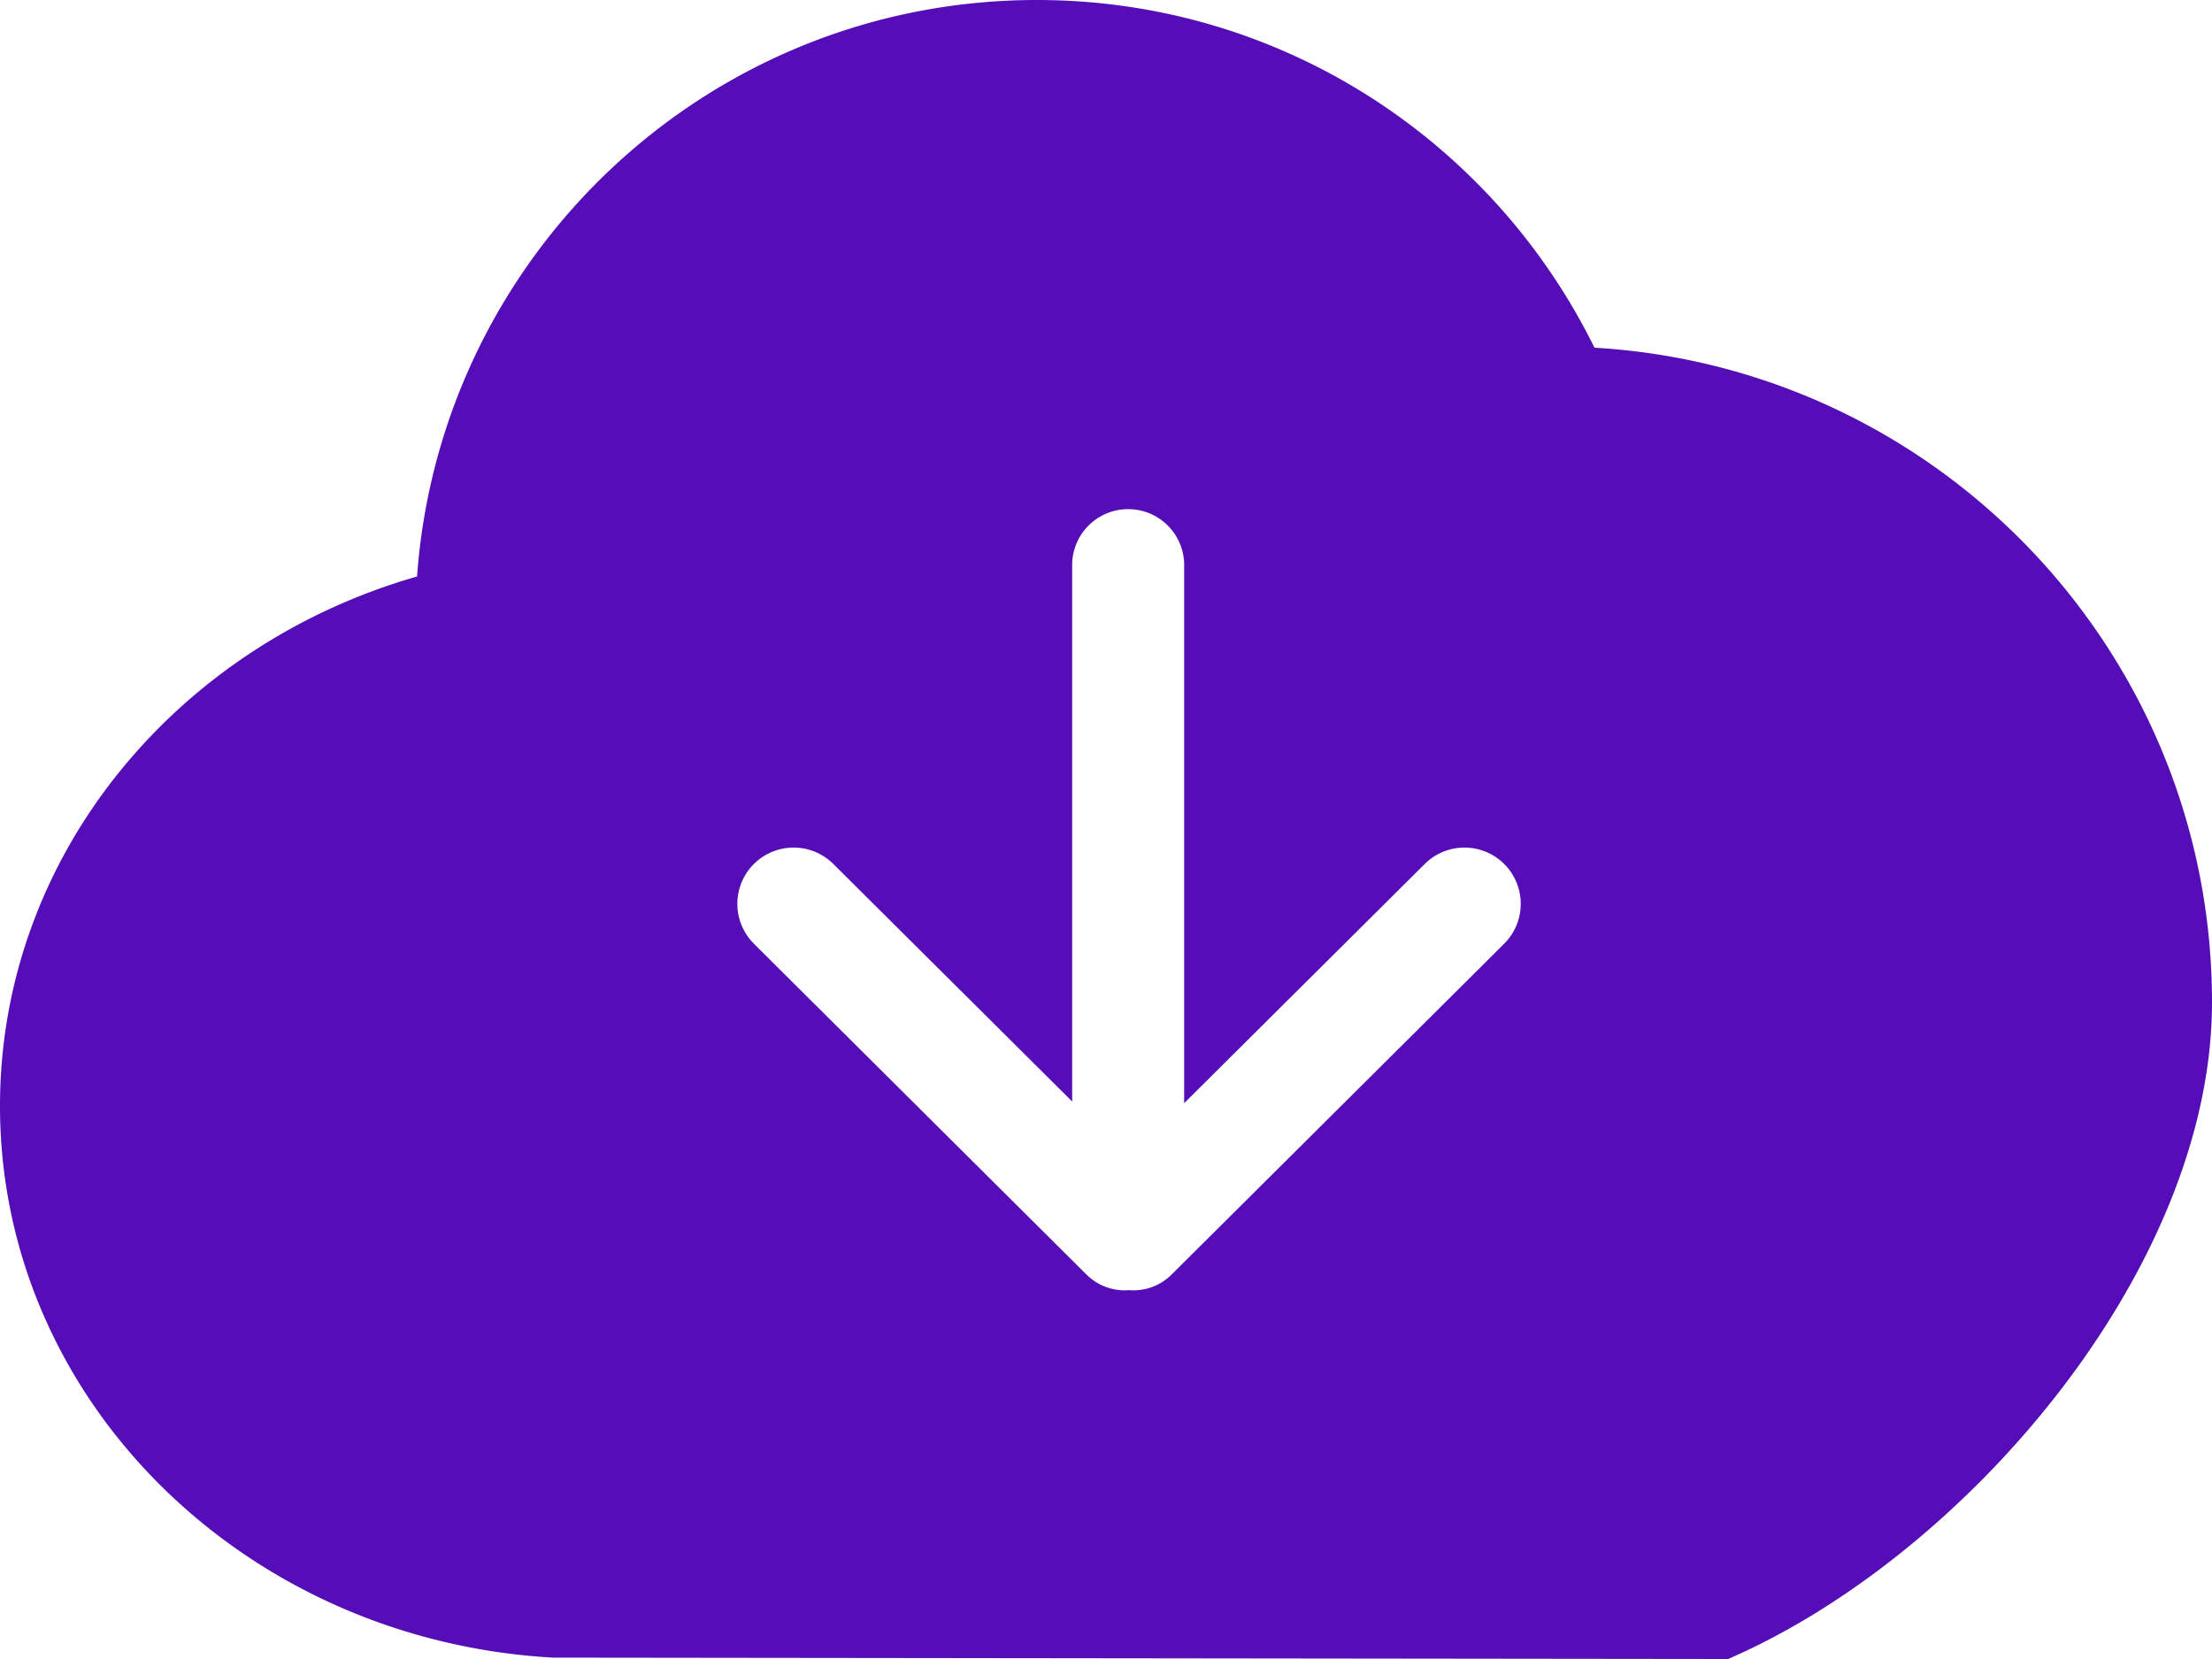 <svg xmlns="http://www.w3.org/2000/svg" width="48" height="36"><path fill="#550DB8" fill-rule="evenodd" d="M32.643 20.476l-7.218 7.18a1.171 1.171 0 0 1-.924.34 1.174 1.174 0 0 1-.926-.34l-7.218-7.18a1.22 1.22 0 1 1 1.729-1.725l5.18 5.151V12.215a1.216 1.216 0 0 1 2.43 0v11.724l5.218-5.188a1.22 1.22 0 1 1 1.729 1.725zM34.6 7.545C32.399 3.075 27.815 0 22.5 0 15.376 0 9.555 5.52 9.05 12.51 3.812 14.01 0 18.585 0 24c0 6.39 5.31 11.595 12 11.97l25.5.03C42.655 33.765 48 27.525 48 21.75c0-7.575-5.927-13.77-13.4-14.205z"/></svg>